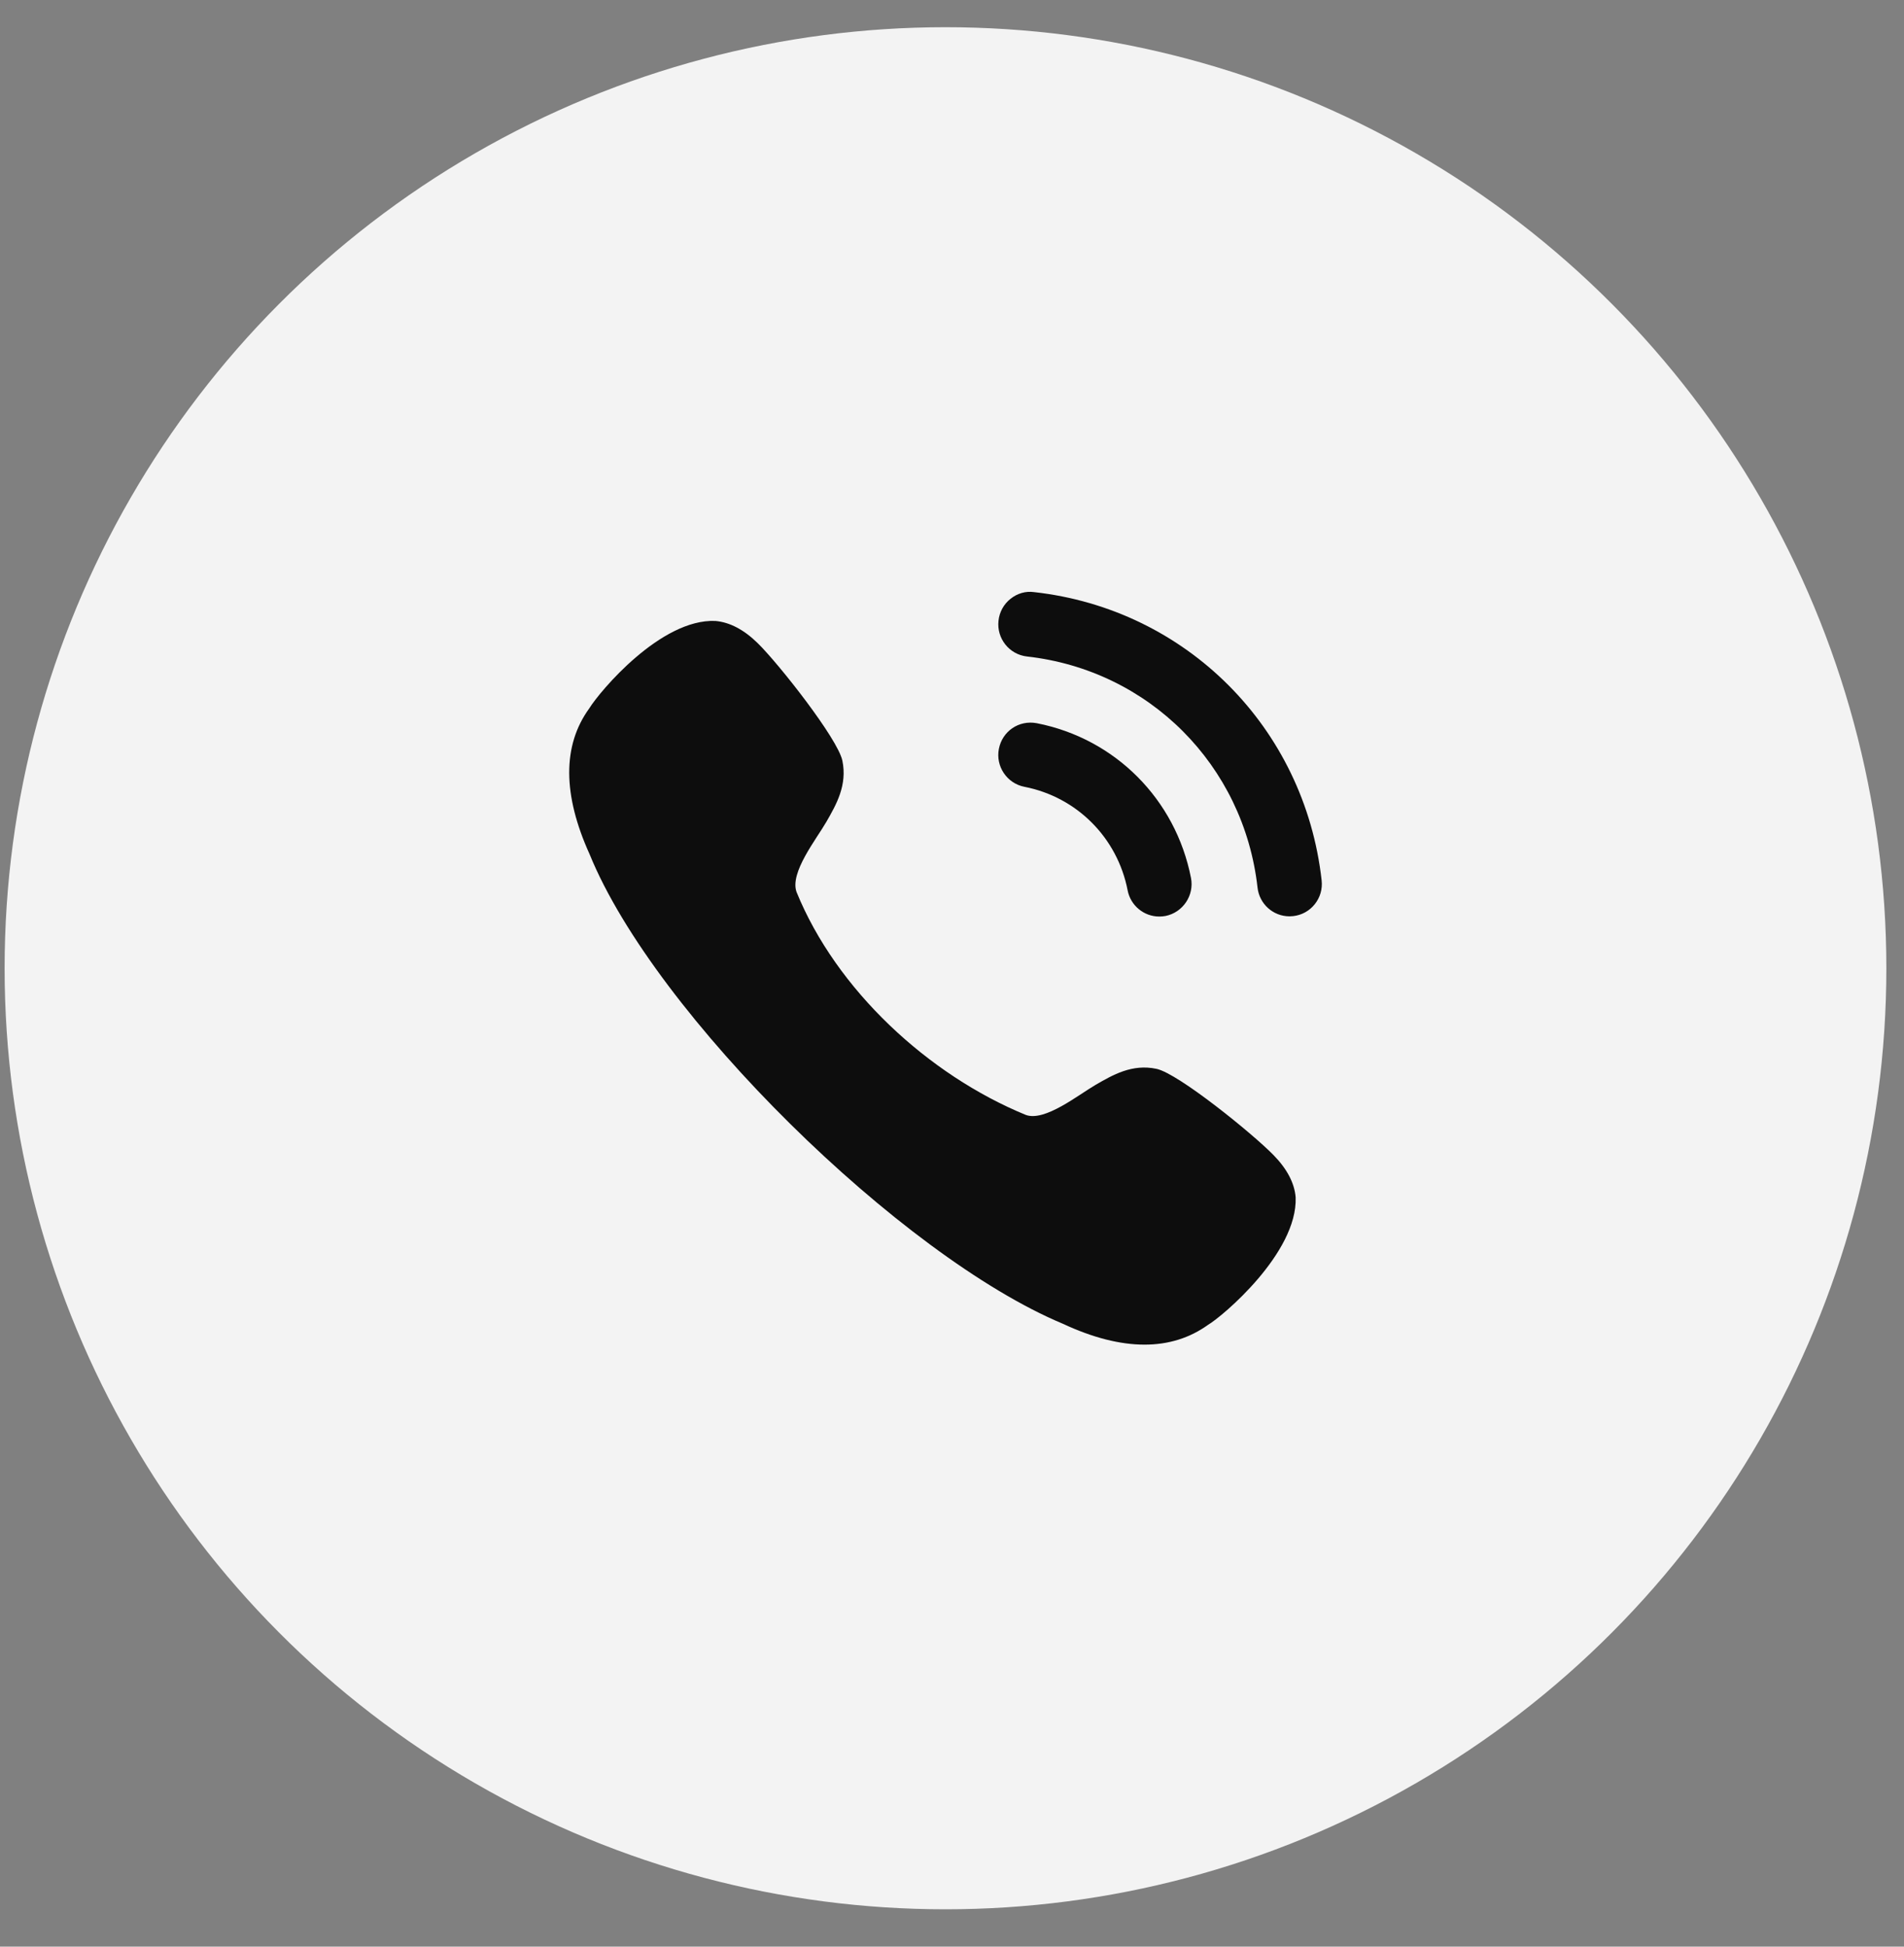 <svg width="45" height="46" viewBox="0 0 45 46" fill="none" xmlns="http://www.w3.org/2000/svg">
<rect x="0" y="0" width="45" height="46" fill="#808080" stroke="none"/>
<circle cx="22.346" cy="22.88" r="22.237" fill="white" fill-opacity="0.9"/>
<path d="M24.501 17.089C24.077 17.011 23.689 17.281 23.608 17.695C23.527 18.108 23.798 18.511 24.21 18.592C25.45 18.834 26.408 19.794 26.651 21.038V21.039C26.72 21.398 27.035 21.658 27.398 21.658C27.447 21.658 27.496 21.654 27.545 21.645C27.957 21.562 28.229 21.159 28.148 20.745C27.785 18.887 26.355 17.451 24.501 17.089Z" fill="#0D0D0D"/>
<path d="M24.442 13.992C24.243 13.963 24.044 14.022 23.886 14.148C23.723 14.276 23.621 14.461 23.599 14.668C23.552 15.087 23.854 15.466 24.272 15.513C27.155 15.835 29.396 18.081 29.721 20.973C29.764 21.361 30.089 21.653 30.477 21.653C30.506 21.653 30.535 21.651 30.564 21.648C30.767 21.625 30.948 21.525 31.075 21.365C31.202 21.205 31.259 21.006 31.236 20.802C30.832 17.194 28.039 14.393 24.442 13.992Z" fill="#0D0D0D"/>
<path d="M27.333 25.257C26.756 25.134 26.3 25.401 25.896 25.634C25.483 25.874 24.695 26.51 24.245 26.346C21.937 25.4 19.765 23.387 18.826 21.079C18.66 20.62 19.295 19.831 19.533 19.416C19.766 19.012 20.029 18.552 19.909 17.975C19.801 17.455 18.403 15.683 17.909 15.199C17.582 14.879 17.249 14.703 16.906 14.673C15.617 14.619 14.178 16.332 13.925 16.742C13.292 17.616 13.296 18.778 13.936 20.188C15.477 23.974 21.307 29.689 25.123 31.282C25.826 31.61 26.471 31.774 27.05 31.774C27.616 31.774 28.12 31.617 28.553 31.305C28.879 31.117 30.67 29.613 30.622 28.294C30.595 27.958 30.419 27.622 30.101 27.297C29.618 26.8 27.851 25.366 27.333 25.257Z" fill="#0D0D0D"/>
</svg>
